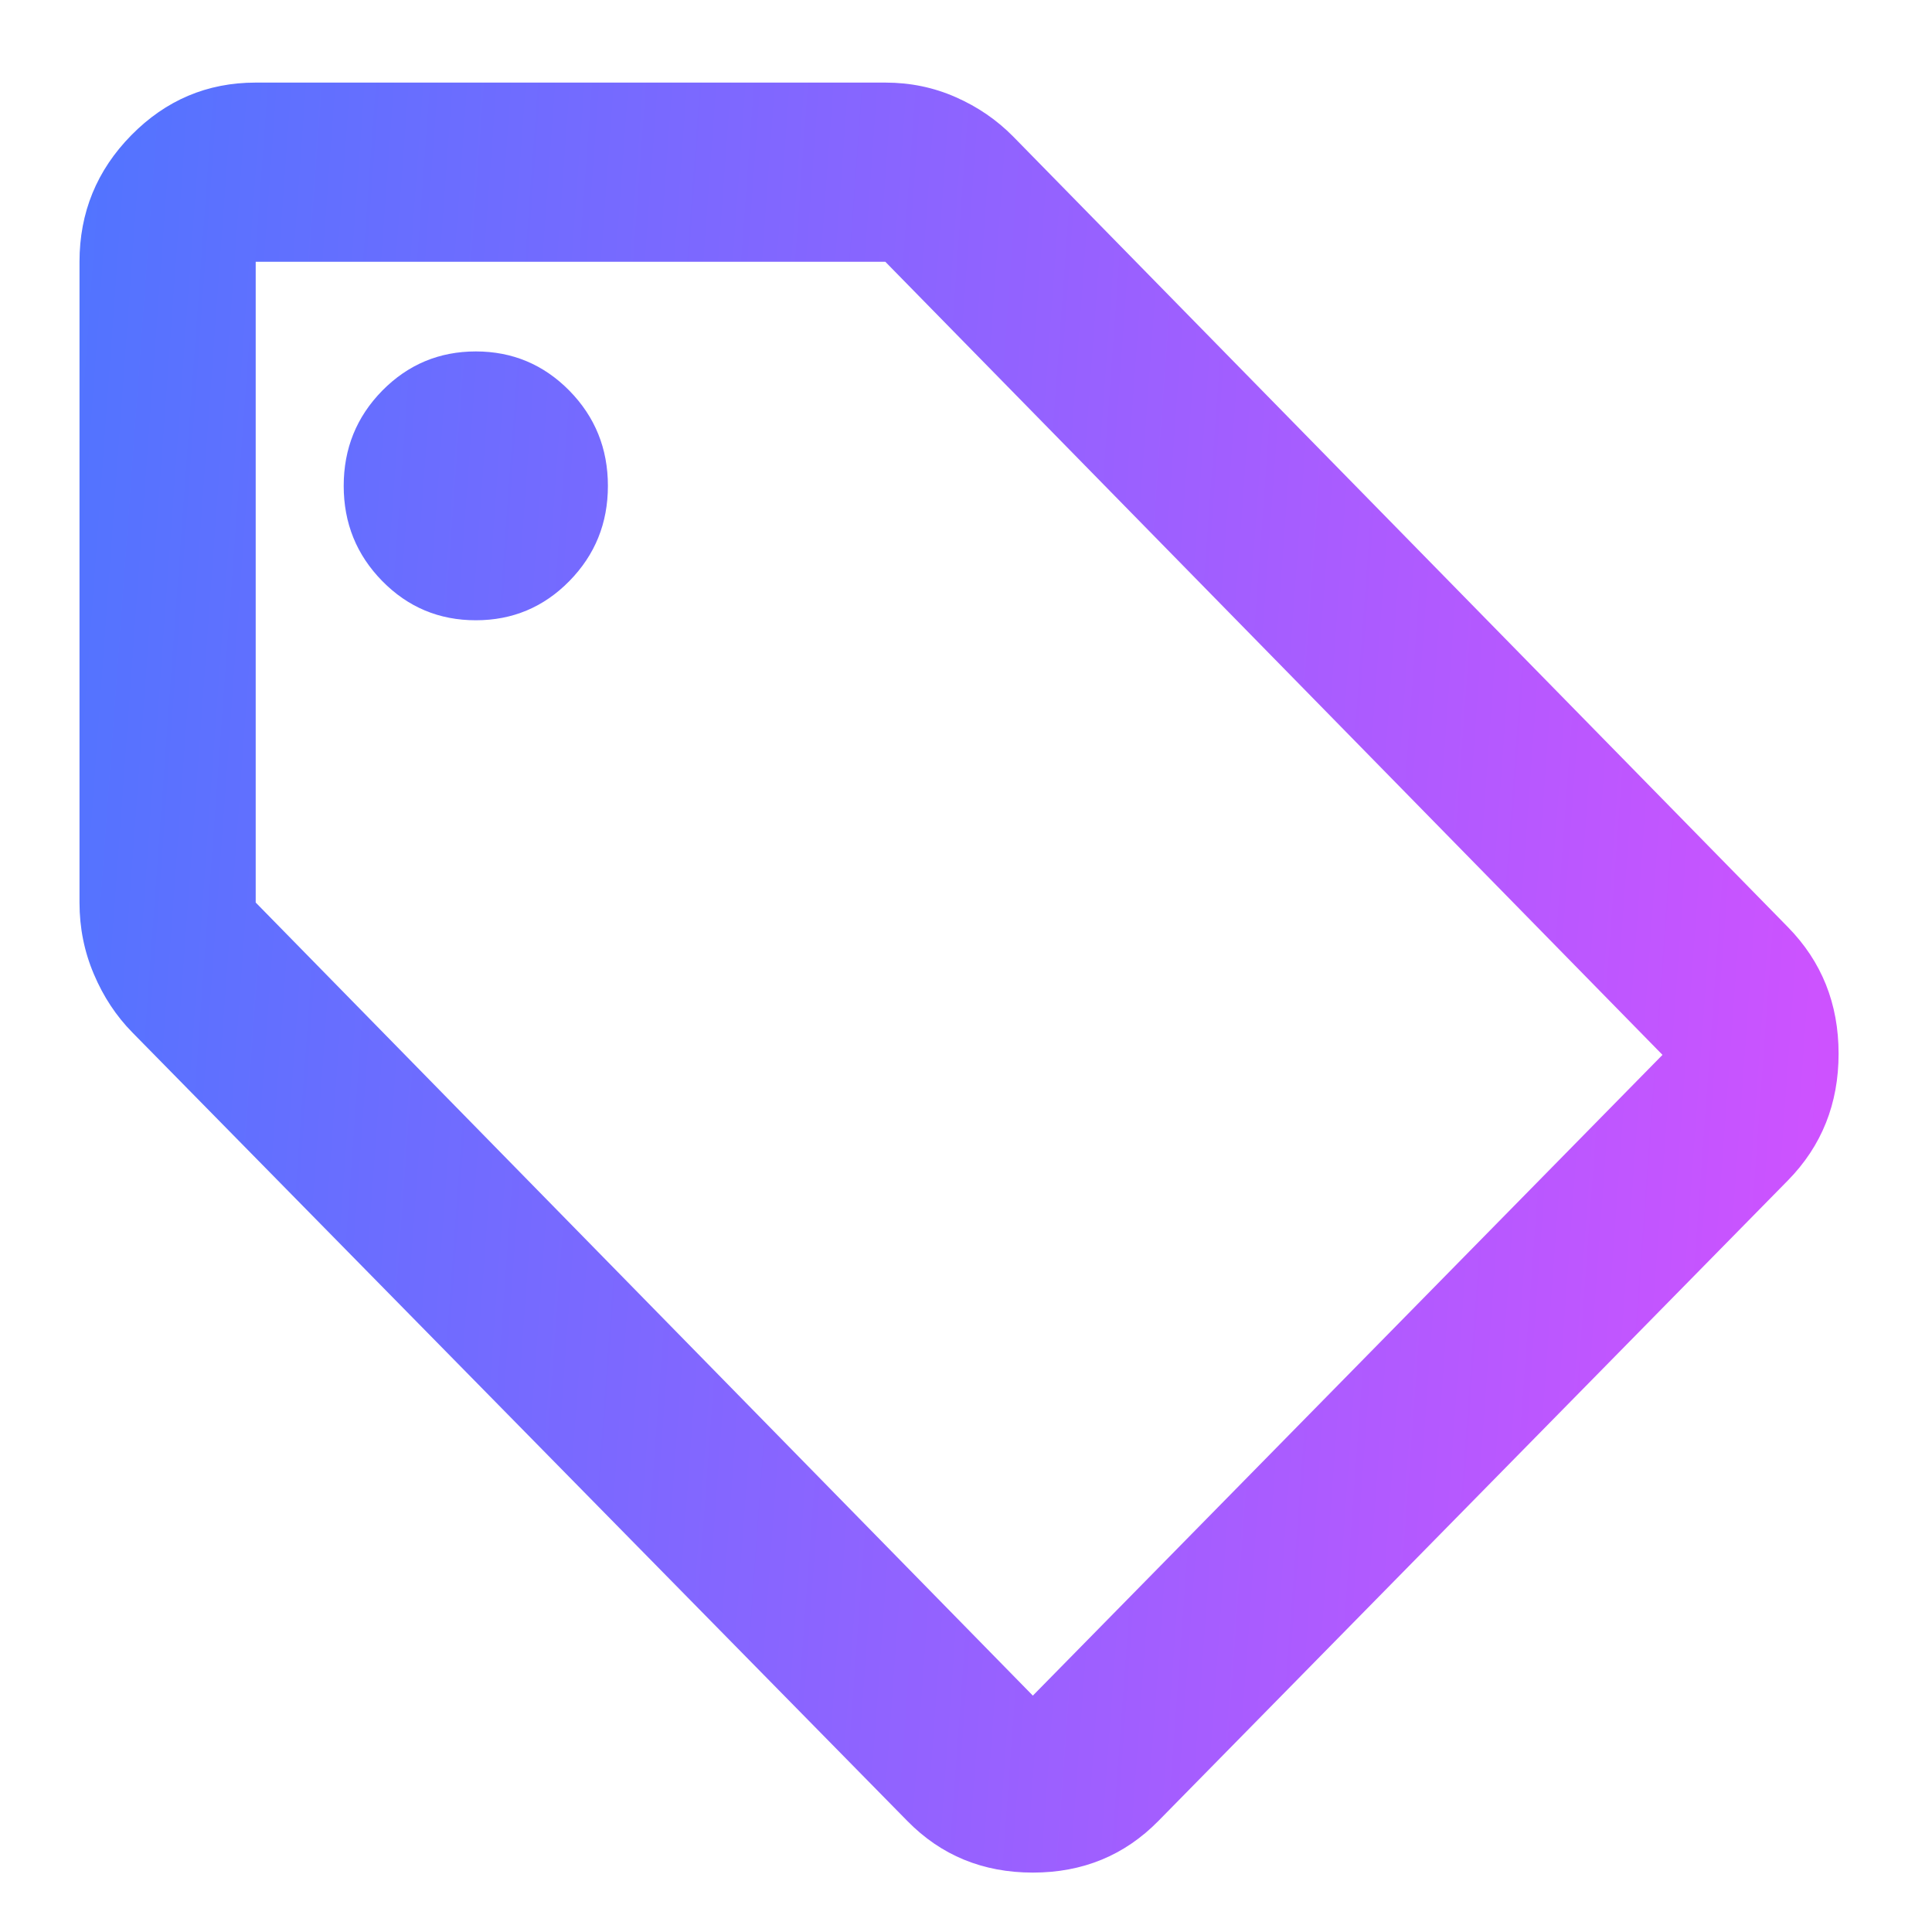 <svg width="20" height="20" viewBox="0 0 20 20" fill="none" xmlns="http://www.w3.org/2000/svg">
<path d="M11.991 18.851C11.641 19.207 11.208 19.385 10.692 19.385C10.175 19.385 9.742 19.207 9.393 18.851L1.37 10.688C1.203 10.518 1.07 10.317 0.972 10.085C0.873 9.853 0.823 9.606 0.823 9.343V2.71C0.823 2.2 1.002 1.763 1.359 1.4C1.716 1.037 2.145 0.855 2.647 0.855H9.165C9.423 0.855 9.666 0.905 9.894 1.006C10.122 1.106 10.319 1.242 10.487 1.412L18.509 9.598C18.858 9.954 19.033 10.39 19.033 10.908C19.033 11.426 18.858 11.863 18.509 12.219L11.991 18.851ZM10.692 17.553L17.21 10.92L9.165 2.71H2.647V9.343L10.692 17.553ZM4.926 6.421C5.305 6.421 5.628 6.286 5.894 6.015C6.16 5.744 6.293 5.416 6.293 5.03C6.293 4.643 6.16 4.315 5.894 4.044C5.628 3.774 5.305 3.638 4.926 3.638C4.546 3.638 4.223 3.774 3.957 4.044C3.691 4.315 3.558 4.643 3.558 5.03C3.558 5.416 3.691 5.744 3.957 6.015C4.223 6.286 4.546 6.421 4.926 6.421Z" fill="url(#paint0_linear_244_454)"/>
<defs>
<linearGradient id="paint0_linear_244_454" x1="0.823" y1="0.855" x2="20.276" y2="2.267" gradientUnits="userSpaceOnUse">
<stop stop-color="#5174FF"/>
<stop offset="1" stop-color="#D251FF"/>
</linearGradient>
</defs>
</svg>
